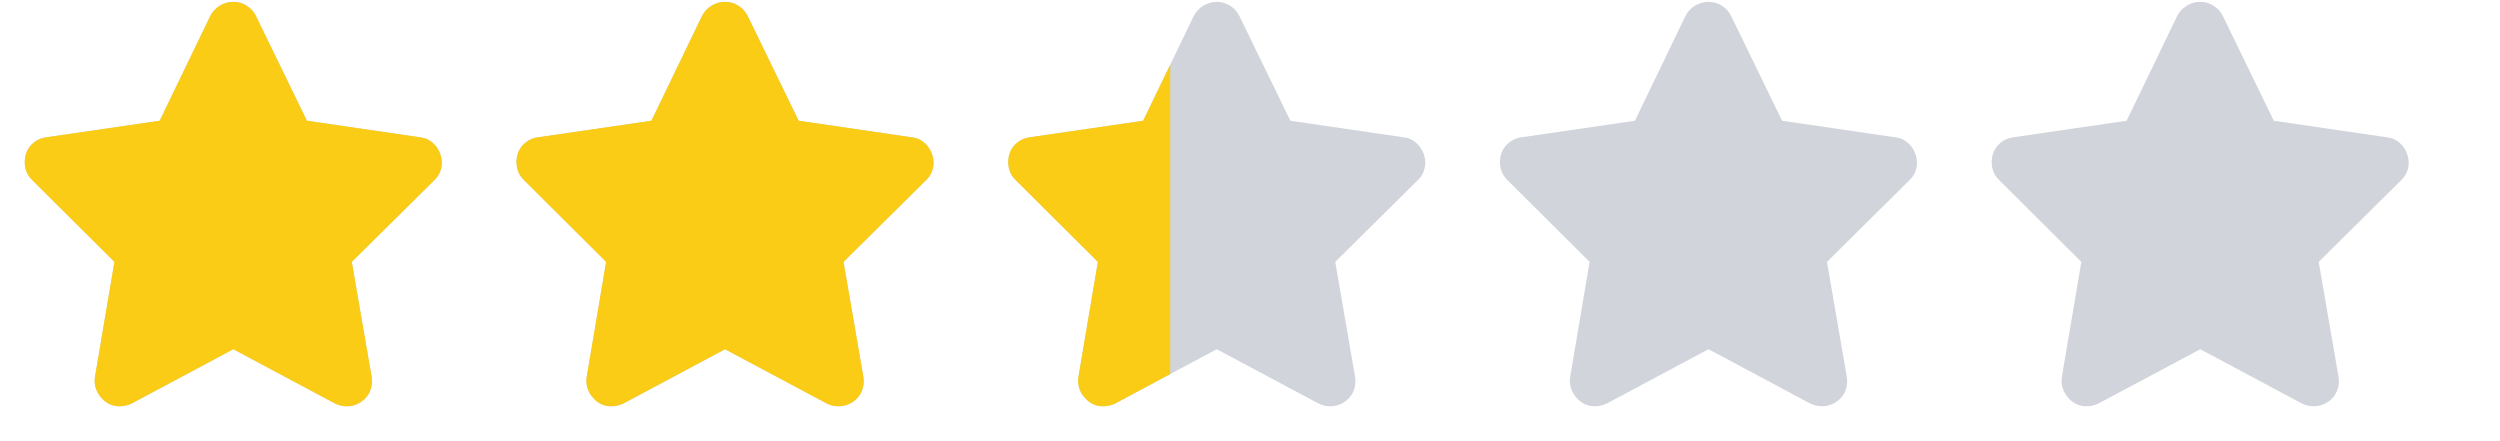 <svg width="68" height="12" viewBox="0 0 68 12" fill="none" xmlns="http://www.w3.org/2000/svg">
<g clip-path="url(#clip0_322_2007)">
<g clip-path="url(#clip1_322_2007)">
<path d="M6.962 0.435C6.904 0.318 6.819 0.224 6.709 0.155C6.599 0.085 6.478 0.05 6.346 0.05C6.214 0.05 6.092 0.085 5.978 0.155C5.864 0.224 5.778 0.318 5.719 0.435L4.344 3.284L1.253 3.735C1.129 3.75 1.015 3.799 0.912 3.884C0.81 3.968 0.74 4.072 0.703 4.197C0.667 4.322 0.663 4.448 0.692 4.577C0.722 4.705 0.784 4.813 0.879 4.901L3.112 7.123L2.584 10.247C2.562 10.379 2.577 10.504 2.628 10.621C2.68 10.738 2.757 10.837 2.859 10.918C2.962 10.999 3.079 11.043 3.211 11.05C3.343 11.057 3.468 11.032 3.585 10.973L6.346 9.499L9.107 10.973C9.225 11.032 9.348 11.057 9.476 11.05C9.604 11.043 9.723 11.001 9.833 10.924C9.943 10.847 10.022 10.748 10.07 10.627C10.118 10.505 10.13 10.379 10.108 10.247L9.569 7.123L11.813 4.901C11.909 4.813 11.971 4.705 12 4.577C12.03 4.448 12.022 4.322 11.978 4.197C11.934 4.072 11.865 3.968 11.769 3.884C11.674 3.799 11.56 3.75 11.428 3.735L8.348 3.284L6.962 0.435Z" fill="#D1D5DB"/>
<path d="M20.337 0.435C20.279 0.318 20.194 0.224 20.084 0.155C19.974 0.085 19.853 0.05 19.721 0.05C19.589 0.05 19.467 0.085 19.353 0.155C19.239 0.224 19.153 0.318 19.094 0.435L17.719 3.284L14.628 3.735C14.504 3.75 14.39 3.799 14.287 3.884C14.185 3.968 14.115 4.072 14.078 4.197C14.042 4.322 14.038 4.448 14.067 4.577C14.097 4.705 14.159 4.813 14.254 4.901L16.487 7.123L15.959 10.247C15.937 10.379 15.952 10.504 16.003 10.621C16.055 10.738 16.132 10.837 16.234 10.918C16.337 10.999 16.454 11.043 16.586 11.05C16.718 11.057 16.843 11.032 16.96 10.973L19.721 9.499L22.482 10.973C22.6 11.032 22.723 11.057 22.851 11.05C22.979 11.043 23.098 11.001 23.208 10.924C23.318 10.847 23.397 10.748 23.445 10.627C23.493 10.505 23.505 10.379 23.483 10.247L22.944 7.123L25.188 4.901C25.284 4.813 25.346 4.705 25.375 4.577C25.405 4.448 25.397 4.322 25.353 4.197C25.309 4.072 25.24 3.968 25.144 3.884C25.049 3.799 24.935 3.75 24.803 3.735L21.723 3.284L20.337 0.435Z" fill="#D1D5DB"/>
<path d="M33.712 0.435C33.654 0.318 33.569 0.224 33.459 0.155C33.349 0.085 33.228 0.05 33.096 0.05C32.964 0.05 32.842 0.085 32.728 0.155C32.614 0.224 32.528 0.318 32.469 0.435L31.094 3.284L28.003 3.735C27.879 3.75 27.765 3.799 27.662 3.884C27.56 3.968 27.49 4.072 27.453 4.197C27.417 4.322 27.413 4.448 27.442 4.577C27.472 4.705 27.534 4.813 27.629 4.901L29.862 7.123L29.334 10.247C29.312 10.379 29.327 10.504 29.378 10.621C29.43 10.738 29.507 10.837 29.609 10.918C29.712 10.999 29.829 11.043 29.961 11.05C30.093 11.057 30.218 11.032 30.335 10.973L33.096 9.499L35.857 10.973C35.975 11.032 36.098 11.057 36.226 11.05C36.354 11.043 36.473 11.001 36.583 10.924C36.693 10.847 36.772 10.748 36.82 10.627C36.868 10.505 36.88 10.379 36.858 10.247L36.319 7.123L38.563 4.901C38.659 4.813 38.721 4.705 38.75 4.577C38.78 4.448 38.772 4.322 38.728 4.197C38.684 4.072 38.615 3.968 38.519 3.884C38.424 3.799 38.31 3.75 38.178 3.735L35.098 3.284L33.712 0.435Z" fill="#D1D5DB"/>
<path d="M47.087 0.435C47.029 0.318 46.944 0.224 46.834 0.155C46.724 0.085 46.603 0.05 46.471 0.05C46.339 0.05 46.217 0.085 46.103 0.155C45.989 0.224 45.903 0.318 45.844 0.435L44.469 3.284L41.378 3.735C41.254 3.75 41.14 3.799 41.037 3.884C40.935 3.968 40.865 4.072 40.828 4.197C40.792 4.322 40.788 4.448 40.817 4.577C40.847 4.705 40.909 4.813 41.004 4.901L43.237 7.123L42.709 10.247C42.687 10.379 42.702 10.504 42.753 10.621C42.805 10.738 42.882 10.837 42.984 10.918C43.087 10.999 43.204 11.043 43.336 11.05C43.468 11.057 43.593 11.032 43.71 10.973L46.471 9.499L49.232 10.973C49.35 11.032 49.473 11.057 49.601 11.05C49.729 11.043 49.848 11.001 49.958 10.924C50.068 10.847 50.147 10.748 50.195 10.627C50.243 10.505 50.255 10.379 50.233 10.247L49.694 7.123L51.938 4.901C52.034 4.813 52.096 4.705 52.125 4.577C52.155 4.448 52.147 4.322 52.103 4.197C52.059 4.072 51.99 3.968 51.894 3.884C51.799 3.799 51.685 3.75 51.553 3.735L48.473 3.284L47.087 0.435Z" fill="#D1D5DB"/>
<path d="M60.462 0.435C60.404 0.318 60.319 0.224 60.209 0.155C60.099 0.085 59.978 0.05 59.846 0.05C59.714 0.05 59.592 0.085 59.478 0.155C59.364 0.224 59.278 0.318 59.219 0.435L57.844 3.284L54.753 3.735C54.629 3.75 54.515 3.799 54.412 3.884C54.31 3.968 54.24 4.072 54.203 4.197C54.167 4.322 54.163 4.448 54.192 4.577C54.222 4.705 54.284 4.813 54.379 4.901L56.612 7.123L56.084 10.247C56.062 10.379 56.077 10.504 56.128 10.621C56.18 10.738 56.257 10.837 56.359 10.918C56.462 10.999 56.579 11.043 56.711 11.05C56.843 11.057 56.968 11.032 57.085 10.973L59.846 9.499L62.607 10.973C62.725 11.032 62.848 11.057 62.976 11.05C63.104 11.043 63.223 11.001 63.333 10.924C63.443 10.847 63.522 10.748 63.57 10.627C63.618 10.505 63.63 10.379 63.608 10.247L63.069 7.123L65.313 4.901C65.409 4.813 65.471 4.705 65.5 4.577C65.53 4.448 65.522 4.322 65.478 4.197C65.434 4.072 65.365 3.968 65.269 3.884C65.174 3.799 65.06 3.75 64.928 3.735L61.848 3.284L60.462 0.435Z" fill="#D1D5DB"/>
</g>
<g clip-path="url(#clip2_322_2007)">
<g clip-path="url(#clip3_322_2007)">
<path d="M6.962 0.435C6.904 0.318 6.819 0.224 6.709 0.155C6.599 0.085 6.478 0.05 6.346 0.05C6.214 0.05 6.092 0.085 5.978 0.155C5.864 0.224 5.778 0.318 5.719 0.435L4.344 3.284L1.253 3.735C1.129 3.75 1.015 3.799 0.912 3.884C0.81 3.968 0.74 4.072 0.703 4.197C0.667 4.322 0.663 4.448 0.692 4.577C0.722 4.705 0.784 4.813 0.879 4.901L3.112 7.123L2.584 10.247C2.562 10.379 2.577 10.504 2.628 10.621C2.68 10.738 2.757 10.837 2.859 10.918C2.962 10.999 3.079 11.043 3.211 11.05C3.343 11.057 3.468 11.032 3.585 10.973L6.346 9.499L9.107 10.973C9.225 11.032 9.348 11.057 9.476 11.05C9.604 11.043 9.723 11.001 9.833 10.924C9.943 10.847 10.022 10.748 10.07 10.627C10.118 10.505 10.13 10.379 10.108 10.247L9.569 7.123L11.813 4.901C11.909 4.813 11.971 4.705 12 4.577C12.03 4.448 12.022 4.322 11.978 4.197C11.934 4.072 11.865 3.968 11.769 3.884C11.674 3.799 11.56 3.75 11.428 3.735L8.348 3.284L6.962 0.435Z" fill="#FACC15"/>
<path d="M20.337 0.435C20.279 0.318 20.194 0.224 20.084 0.155C19.974 0.085 19.853 0.05 19.721 0.05C19.589 0.05 19.467 0.085 19.353 0.155C19.239 0.224 19.153 0.318 19.094 0.435L17.719 3.284L14.628 3.735C14.504 3.75 14.39 3.799 14.287 3.884C14.185 3.968 14.115 4.072 14.078 4.197C14.042 4.322 14.038 4.448 14.067 4.577C14.097 4.705 14.159 4.813 14.254 4.901L16.487 7.123L15.959 10.247C15.937 10.379 15.952 10.504 16.003 10.621C16.055 10.738 16.132 10.837 16.234 10.918C16.337 10.999 16.454 11.043 16.586 11.05C16.718 11.057 16.843 11.032 16.96 10.973L19.721 9.499L22.482 10.973C22.6 11.032 22.723 11.057 22.851 11.05C22.979 11.043 23.098 11.001 23.208 10.924C23.318 10.847 23.397 10.748 23.445 10.627C23.493 10.505 23.505 10.379 23.483 10.247L22.944 7.123L25.188 4.901C25.284 4.813 25.346 4.705 25.375 4.577C25.405 4.448 25.397 4.322 25.353 4.197C25.309 4.072 25.24 3.968 25.144 3.884C25.049 3.799 24.935 3.75 24.803 3.735L21.723 3.284L20.337 0.435Z" fill="#FACC15"/>
<path d="M33.712 0.435C33.654 0.318 33.569 0.224 33.459 0.155C33.349 0.085 33.228 0.05 33.096 0.05C32.964 0.05 32.842 0.085 32.728 0.155C32.614 0.224 32.528 0.318 32.469 0.435L31.094 3.284L28.003 3.735C27.879 3.75 27.765 3.799 27.662 3.884C27.56 3.968 27.49 4.072 27.453 4.197C27.417 4.322 27.413 4.448 27.442 4.577C27.472 4.705 27.534 4.813 27.629 4.901L29.862 7.123L29.334 10.247C29.312 10.379 29.327 10.504 29.378 10.621C29.43 10.738 29.507 10.837 29.609 10.918C29.712 10.999 29.829 11.043 29.961 11.05C30.093 11.057 30.218 11.032 30.335 10.973L33.096 9.499L35.857 10.973C35.975 11.032 36.098 11.057 36.226 11.05C36.354 11.043 36.473 11.001 36.583 10.924C36.693 10.847 36.772 10.748 36.82 10.627C36.868 10.505 36.88 10.379 36.858 10.247L36.319 7.123L38.563 4.901C38.659 4.813 38.721 4.705 38.75 4.577C38.78 4.448 38.772 4.322 38.728 4.197C38.684 4.072 38.615 3.968 38.519 3.884C38.424 3.799 38.31 3.75 38.178 3.735L35.098 3.284L33.712 0.435Z" fill="#FACC15"/>
</g>
</g>
</g>
<defs>
<clipPath id="clip0_322_2007">
<rect width="66.88" height="11" fill="white" transform="translate(0.67 0.05)"/>
</clipPath>
<clipPath id="clip1_322_2007">
<rect width="66.88" height="11" fill="white" transform="matrix(1 0 0 -1 0.67 11.05)"/>
</clipPath>
<clipPath id="clip2_322_2007">
<rect width="31.16" height="11" fill="white" transform="translate(0.67 0.05)"/>
</clipPath>
<clipPath id="clip3_322_2007">
<rect width="66.88" height="11" fill="white" transform="matrix(1 0 0 -1 0.67 11.05)"/>
</clipPath>
</defs>
</svg>
